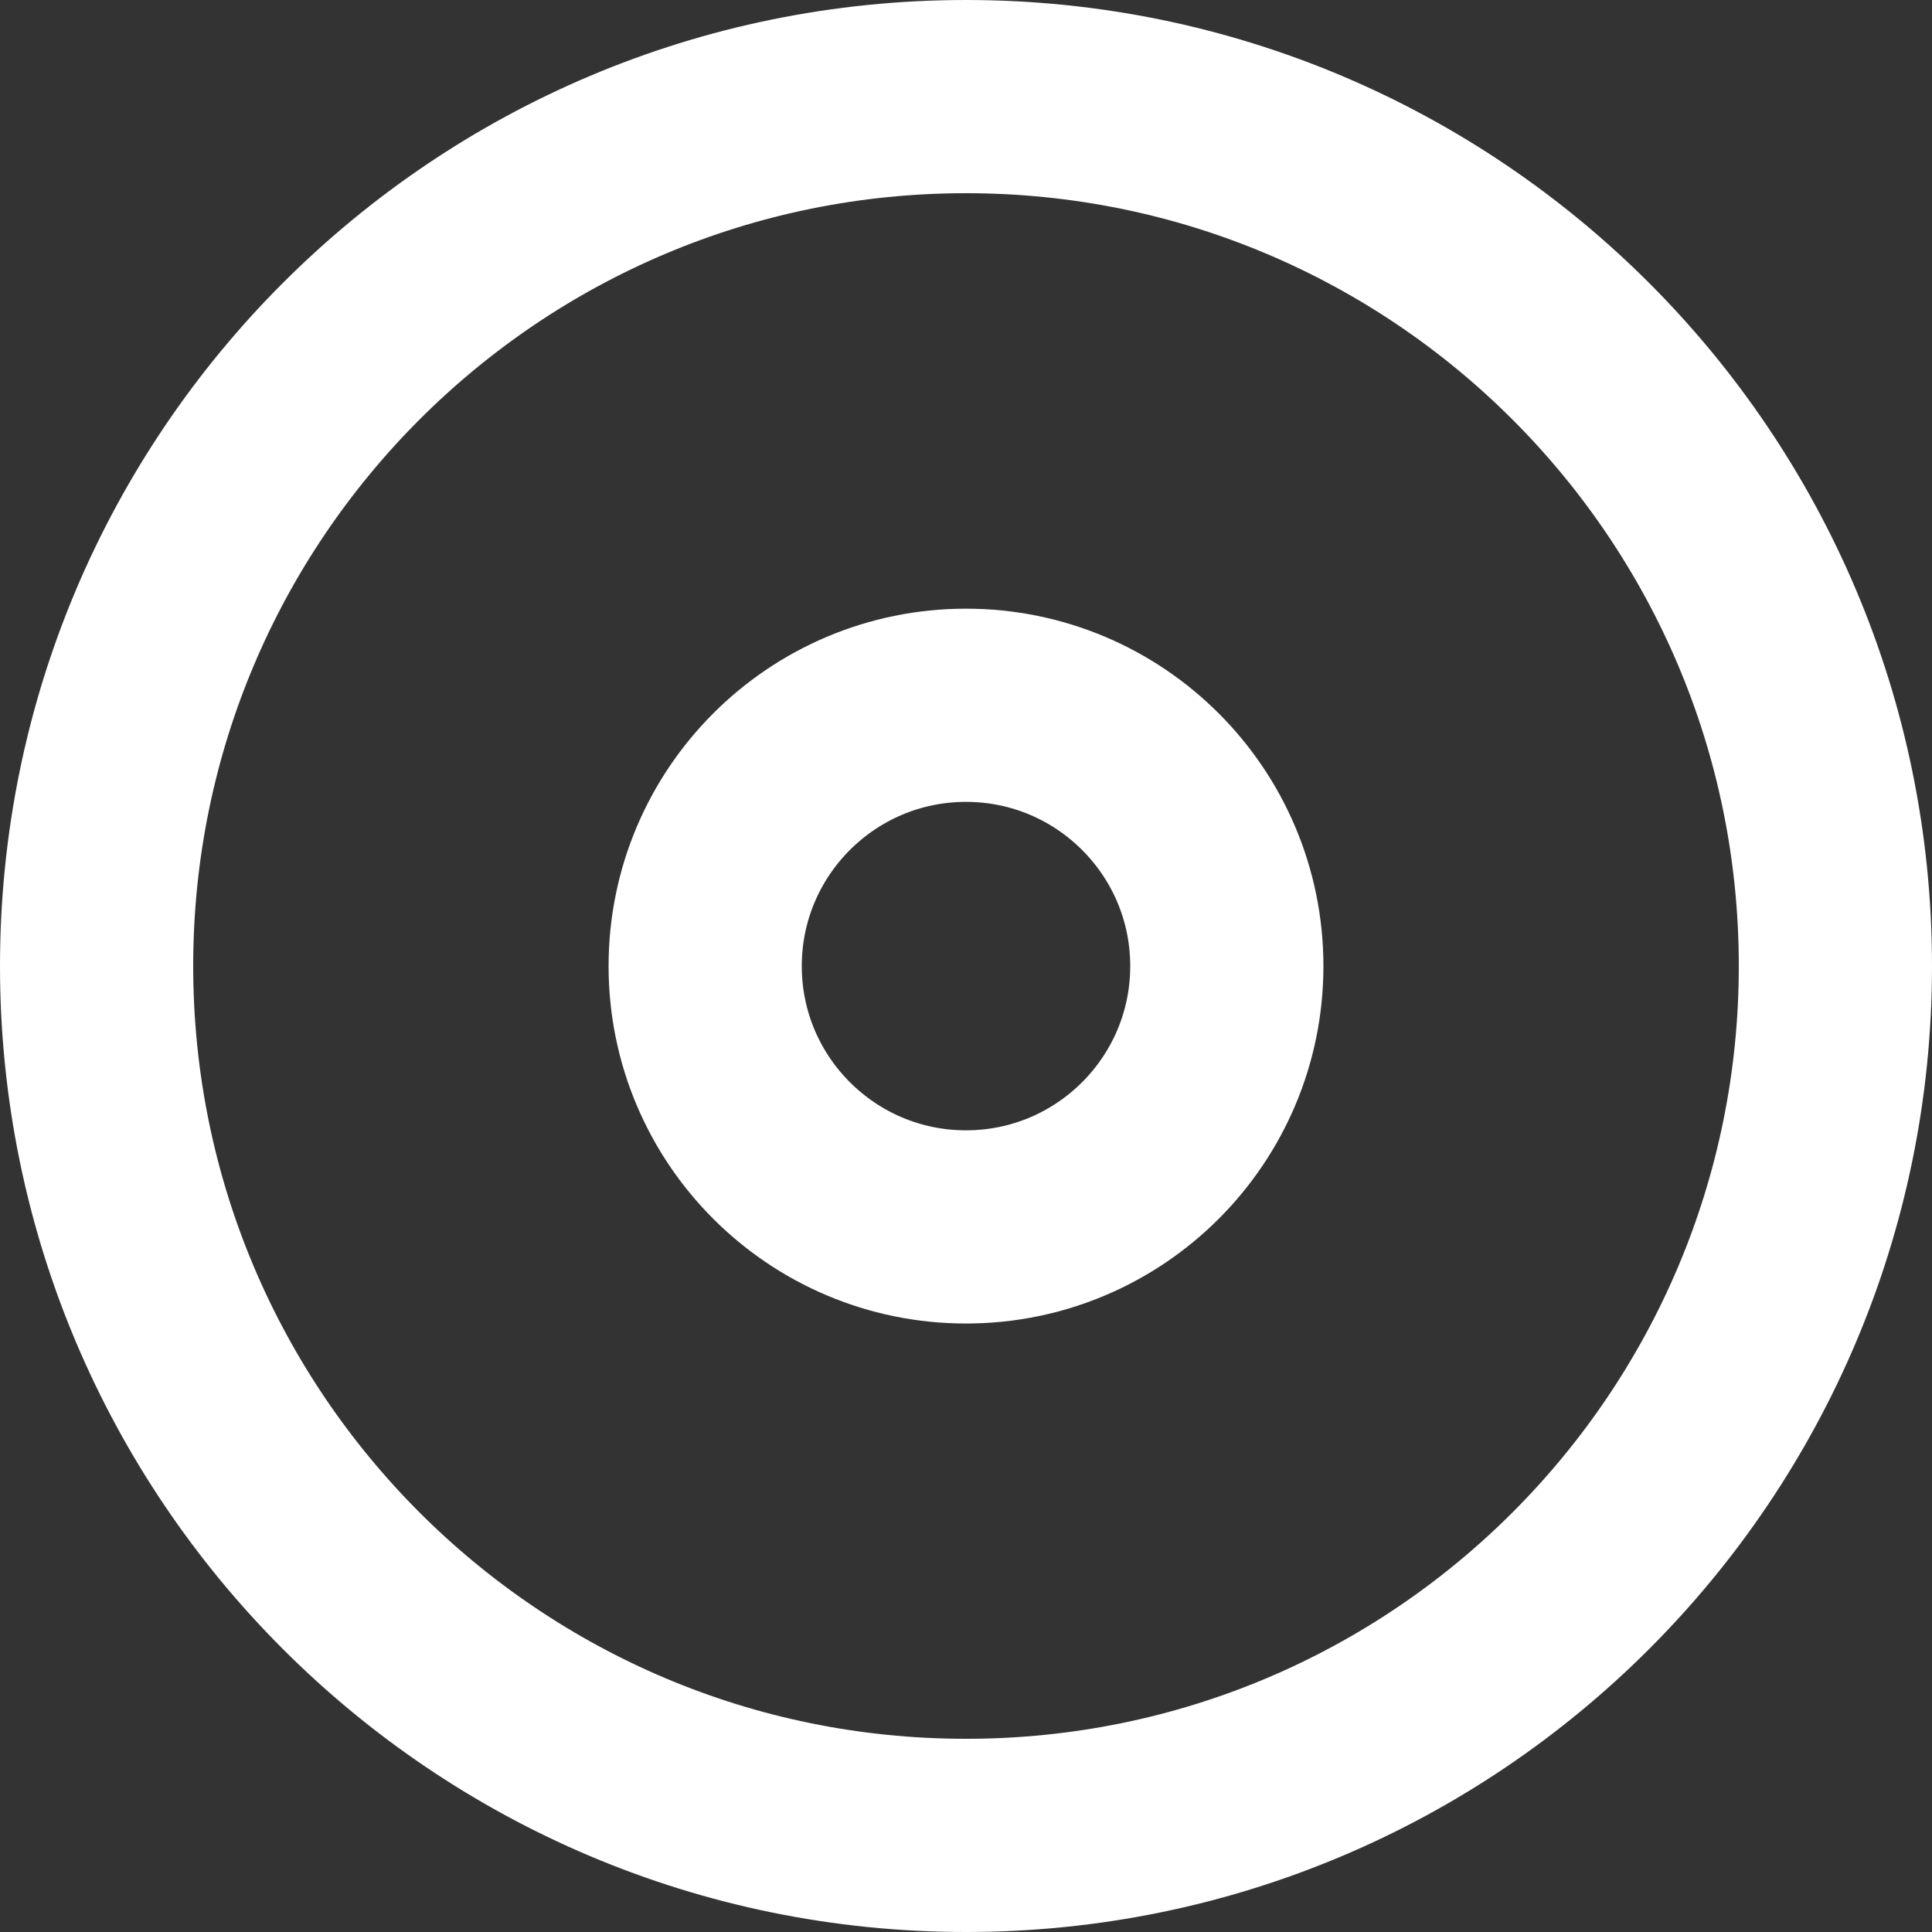 <svg width="20" height="20" viewBox="0 0 20 20" fill="none" xmlns="http://www.w3.org/2000/svg">
<rect x="0" y="0" width="20" height="20" fill="#333333" stroke="none"/>
<path d="M10 19C14.971 19 19 14.971 19 10C19 5.029 14.971 1 10 1C5.029 1 1 5.029 1 10C1 14.971 5.029 19 10 19Z" stroke="white" stroke-width="2" stroke-linecap="round" stroke-linejoin="round"/>
<path d="M10 12.701C11.491 12.701 12.7 11.492 12.7 10.001C12.7 8.51 11.491 7.301 10 7.301C8.509 7.301 7.3 8.51 7.3 10.001C7.3 11.492 8.509 12.701 10 12.701Z" stroke="white" stroke-width="2" stroke-linecap="round" stroke-linejoin="round"/>
</svg>
